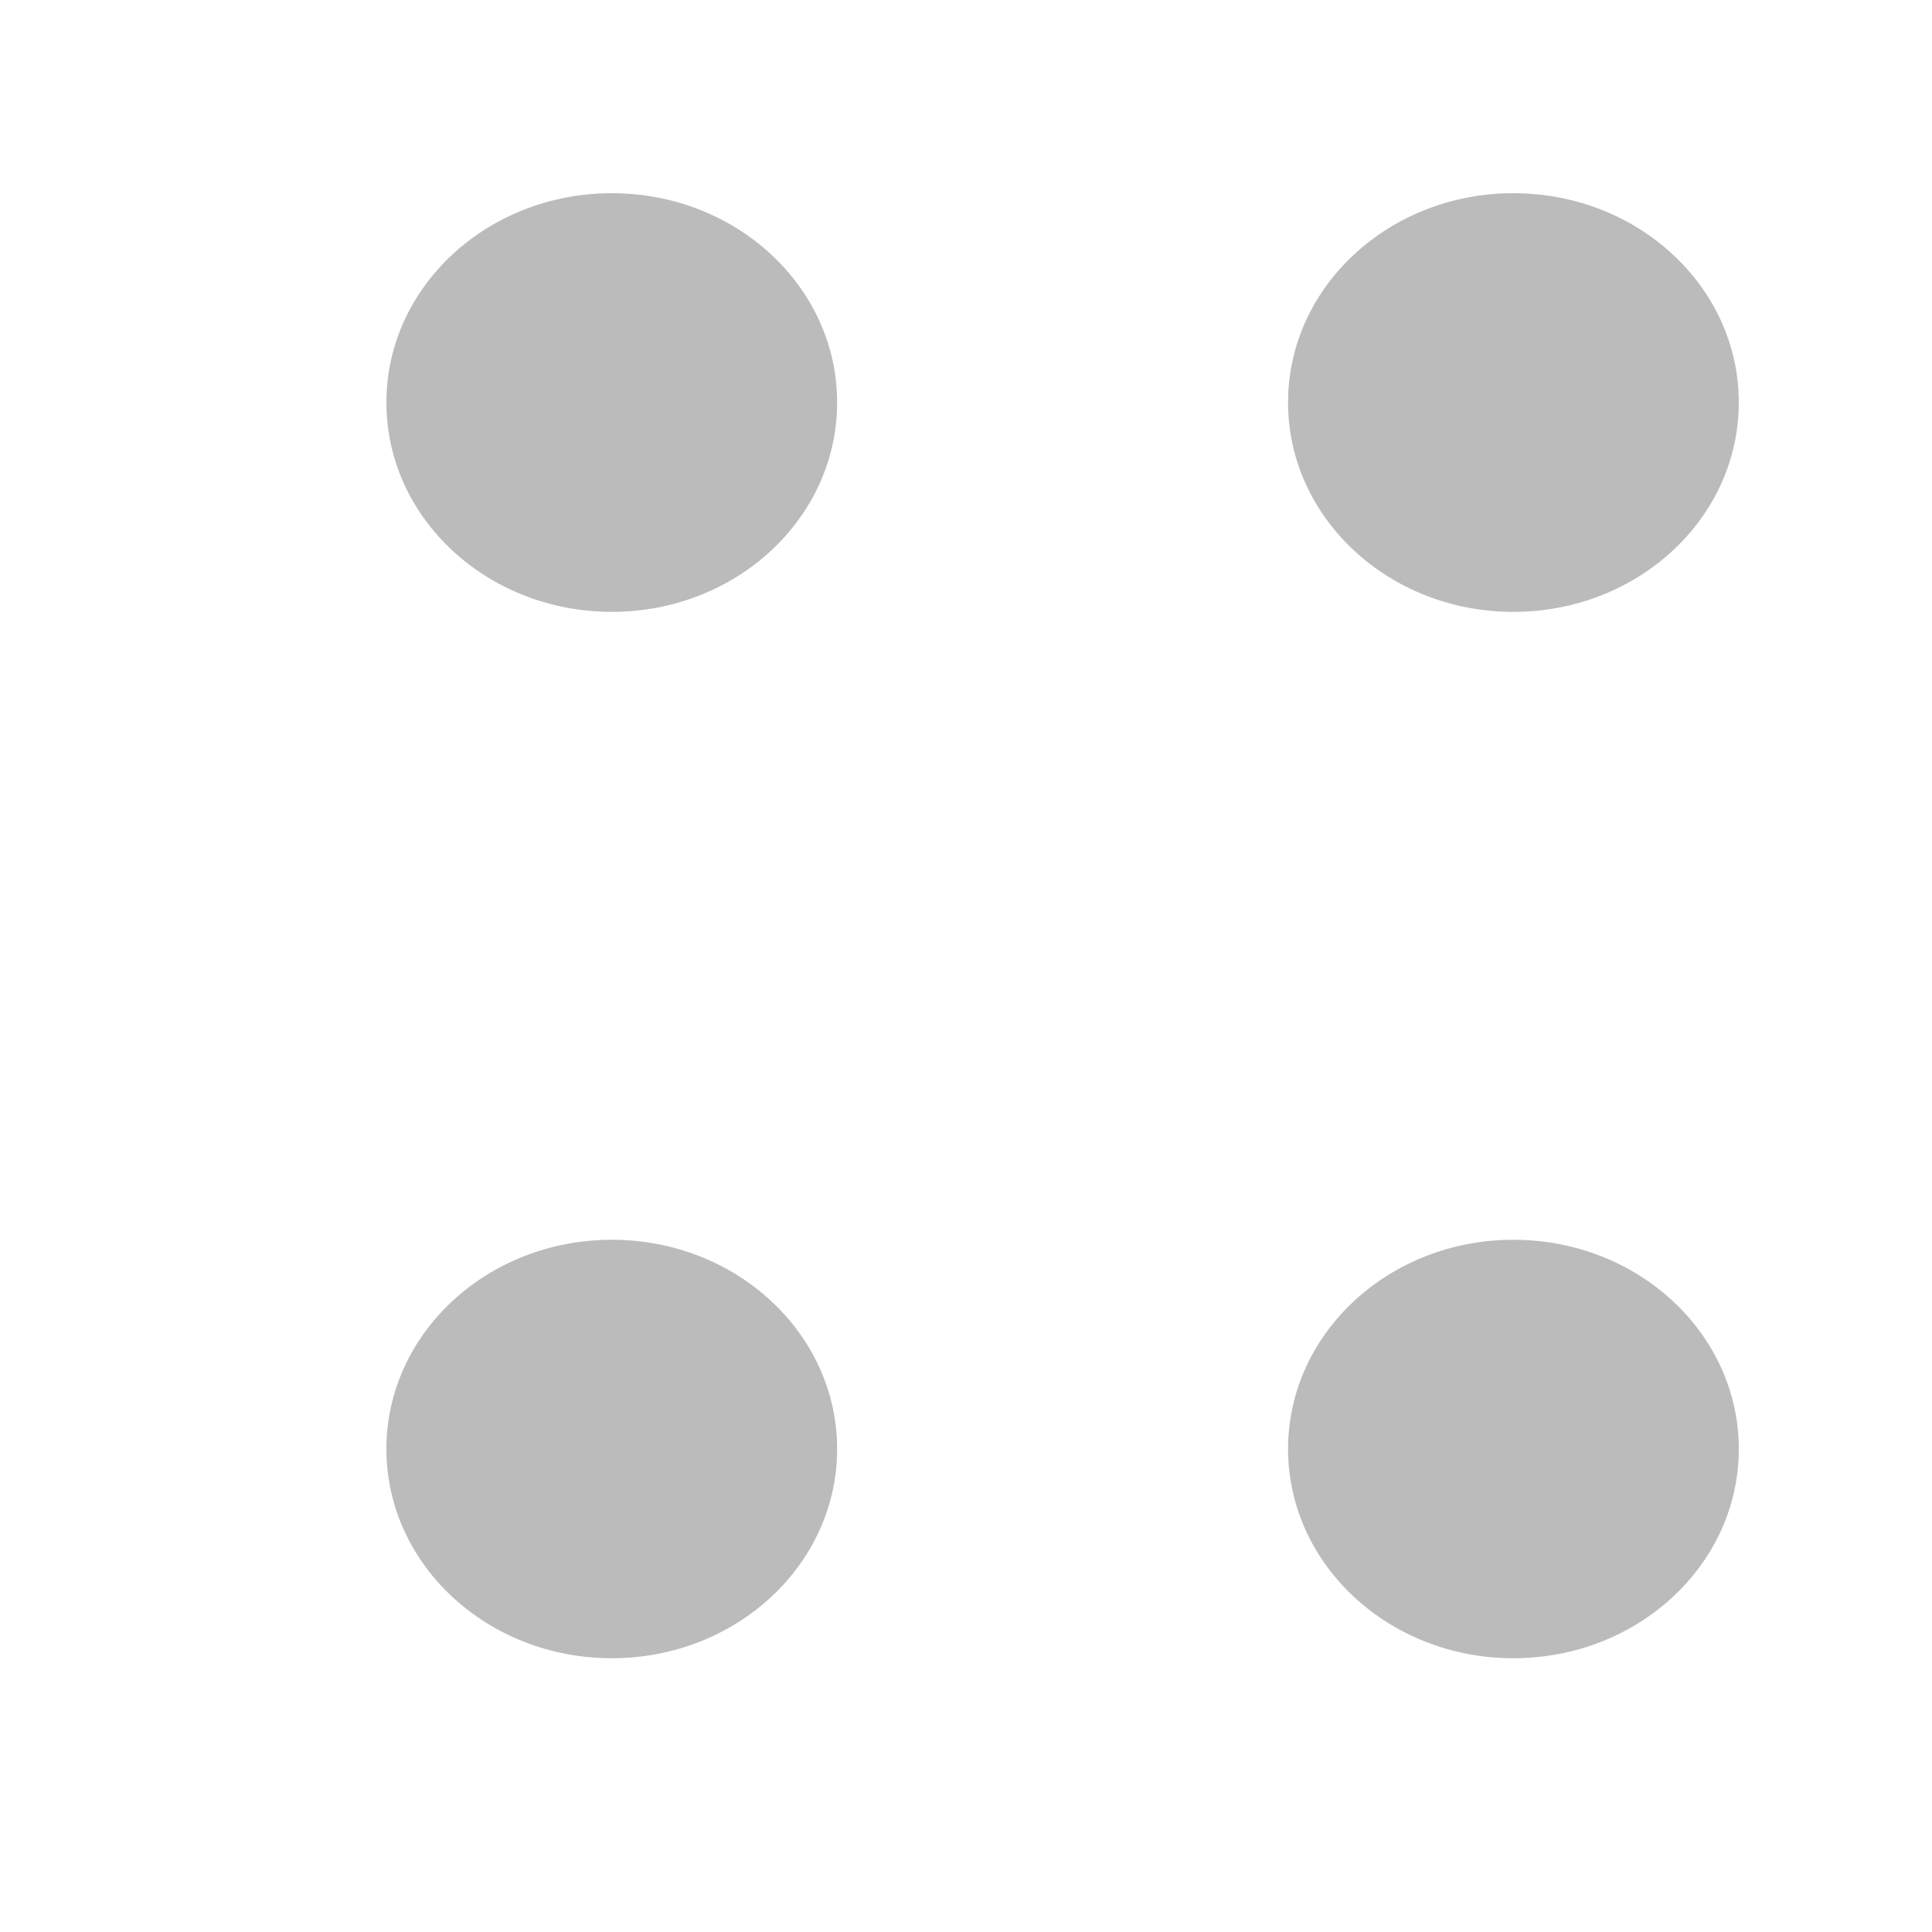 <?xml version="1.0" encoding="UTF-8"?>
<svg width="10px" height="10px" viewBox="0 0 10 10" version="1.1" xmlns="http://www.w3.org/2000/svg" xmlns:xlink="http://www.w3.org/1999/xlink">
    <title>编组</title>
    <g id="目录树优化" stroke="none" stroke-width="1" fill="none" fill-rule="evenodd">
        <g id="企业速览优化" transform="translate(-24, -136)" fill="#BBBBBB" fill-rule="nonzero">
            <g id="目录树" transform="translate(0, 102)">
                <g id="编组-33" transform="translate(10, 8)">
                    <g id="编组" transform="translate(14, 26)">
                        <path d="M3.167,6.417 C2.522,6.417 2,6.902 2,7.5 C2,8.098 2.522,8.583 3.167,8.583 C3.811,8.583 4.333,8.098 4.333,7.5 C4.333,6.902 3.811,6.417 3.167,6.417 Z M3.167,1 C2.522,1 2,1.485 2,2.083 C2,2.682 2.522,3.167 3.167,3.167 C3.811,3.167 4.333,2.682 4.333,2.083 C4.333,1.485 3.811,1 3.167,1 Z M7.833,6.417 C7.189,6.417 6.667,6.902 6.667,7.5 C6.667,8.098 7.189,8.583 7.833,8.583 C8.478,8.583 9,8.098 9,7.5 C9,6.902 8.478,6.417 7.833,6.417 Z M7.833,1 C7.189,1 6.667,1.485 6.667,2.083 C6.667,2.682 7.189,3.167 7.833,3.167 C8.478,3.167 9,2.682 9,2.083 C9,1.485 8.478,1 7.833,1 Z" id="形状"></path>
                    </g>
                </g>
            </g>
        </g>
    </g>
</svg>